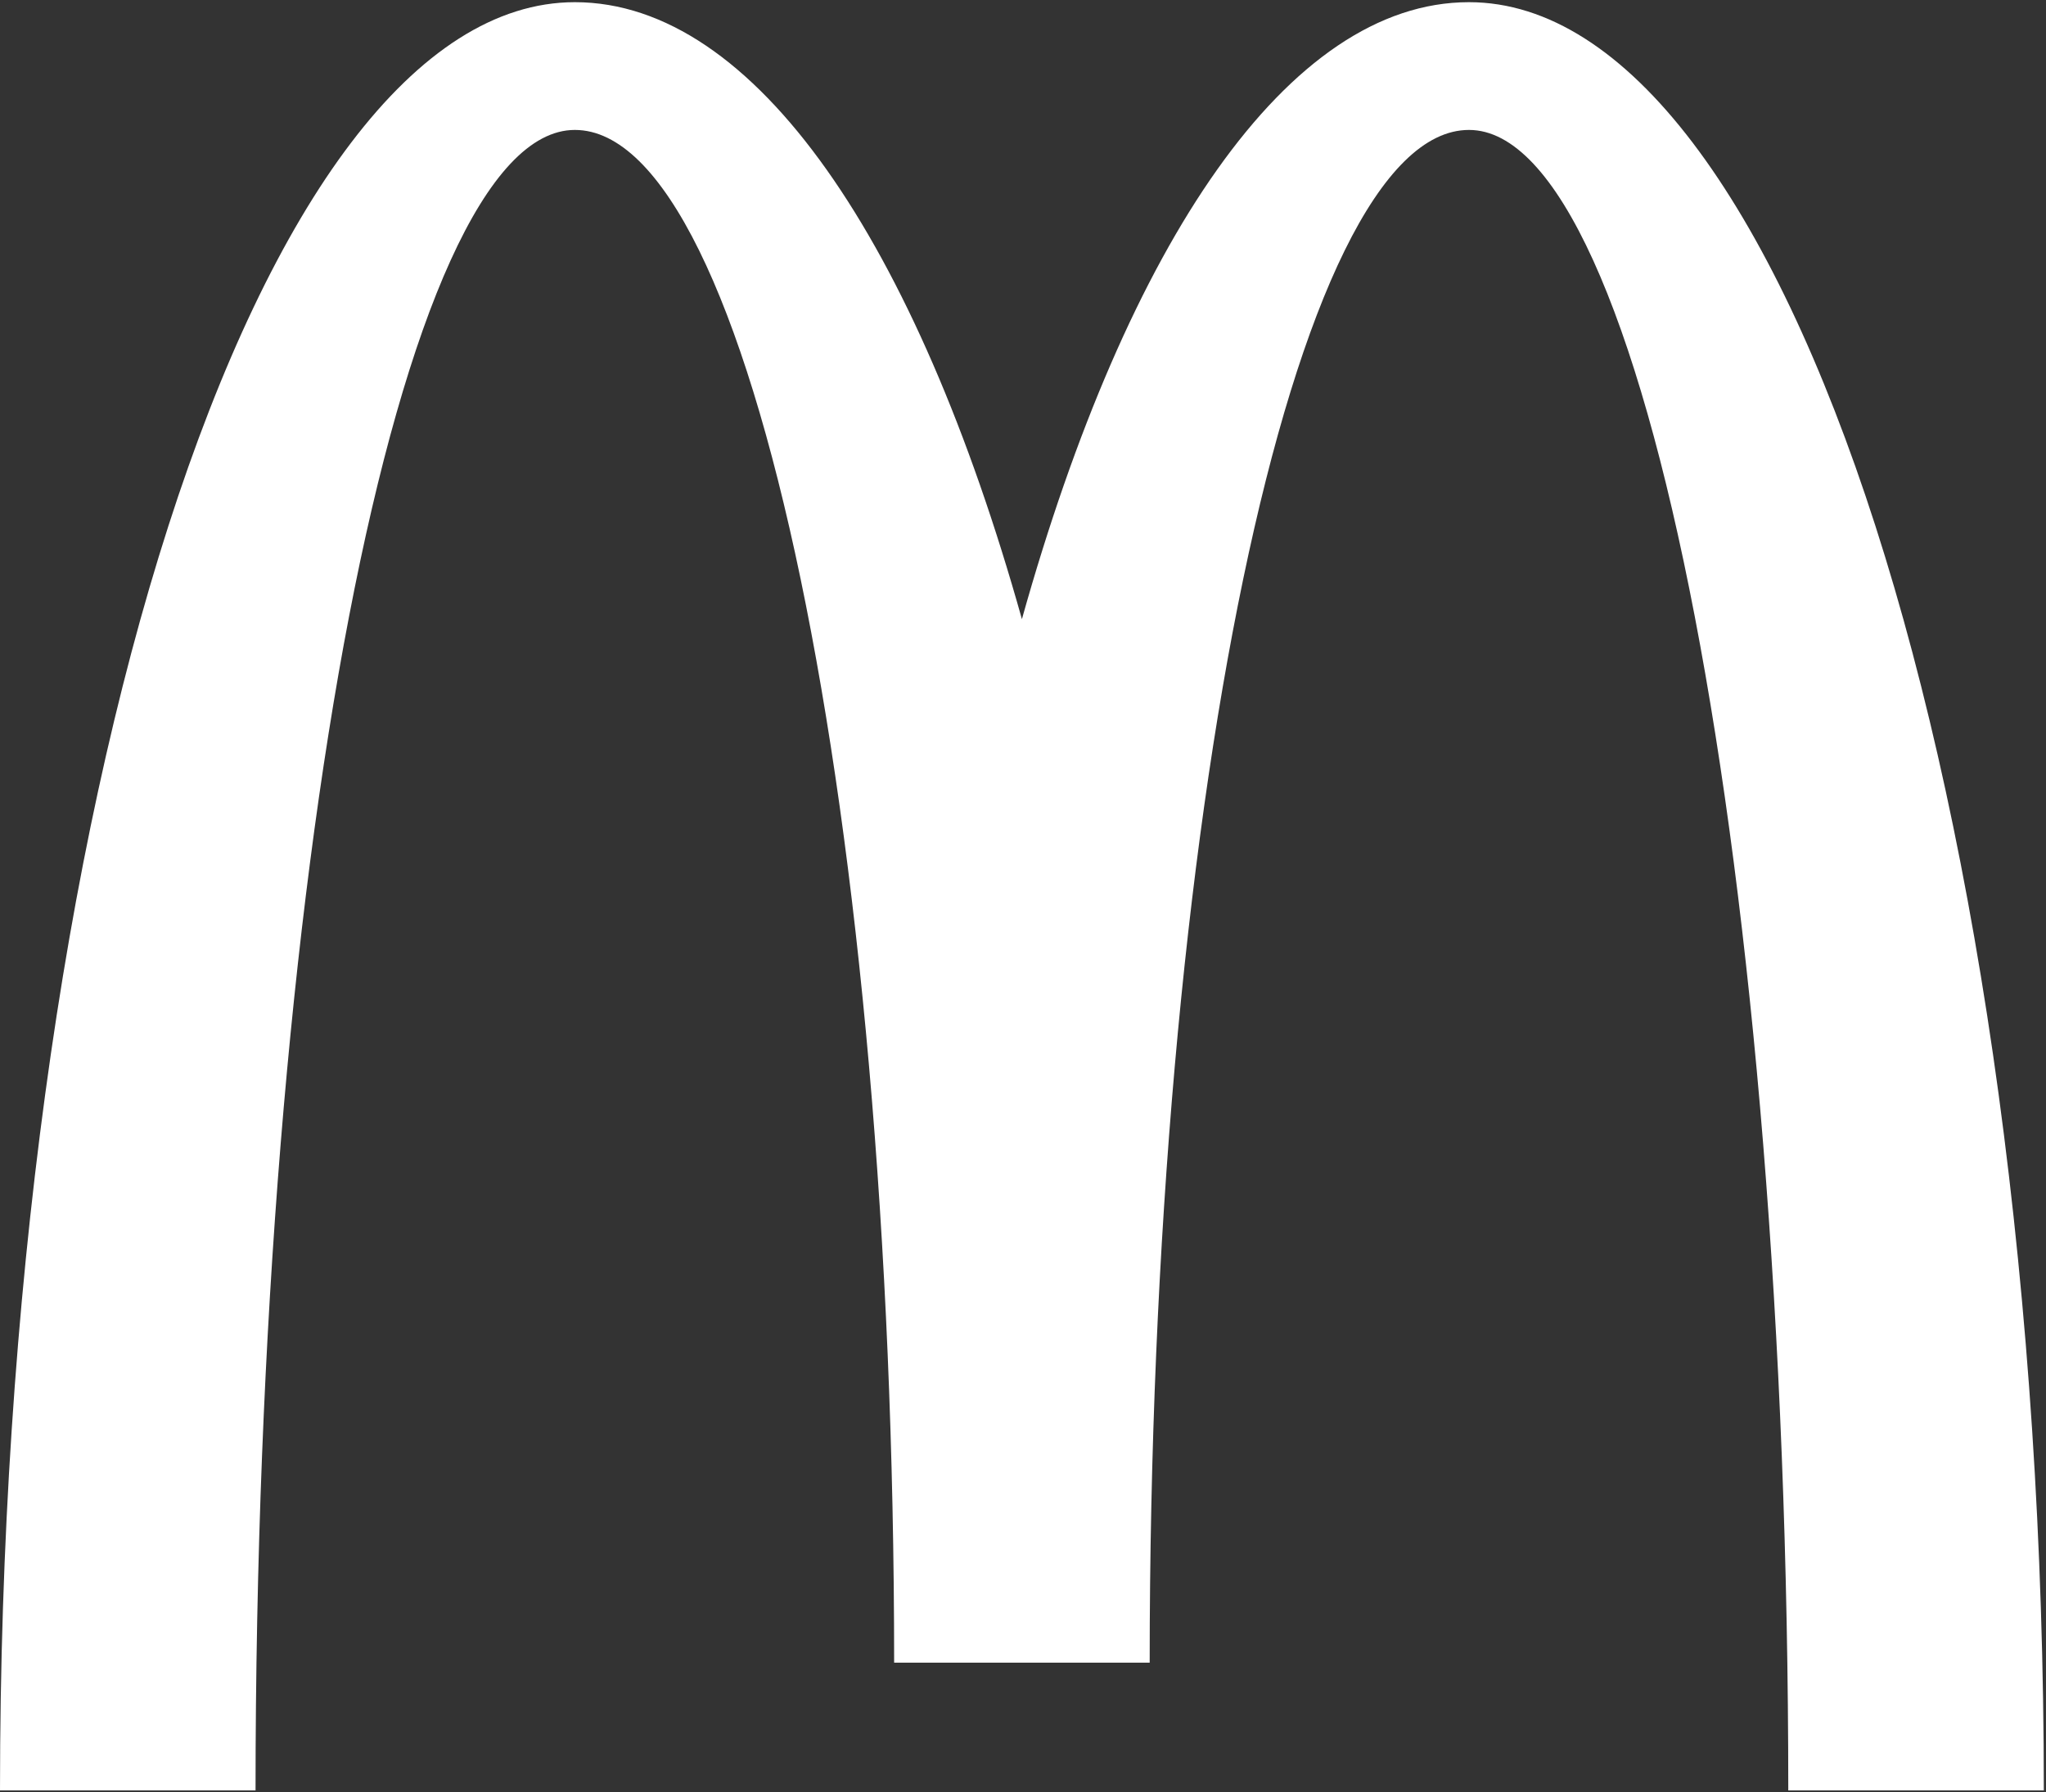 <svg width="751" height="658" fill="none" xmlns="http://www.w3.org/2000/svg"><rect width="100%" height="100%" fill="#333333" stroke="none"/><path d="M539.2 47.7c64.7 0 117.2 272.9 117.2 609.6h93.8C750.2 294.7 655.7.8 539.2.8c-66.3 0-125.4 88.3-164.1 226.5C336.4 89.2 277.3.8 211 .8 94.5.8 0 294.7 0 657.3h93.8c0-336.7 52.5-609.6 117.2-609.6s117.2 251.9 117.2 562.7H422c0-310.7 52.5-562.7 117.2-562.7z" fill="#fff"/></svg>